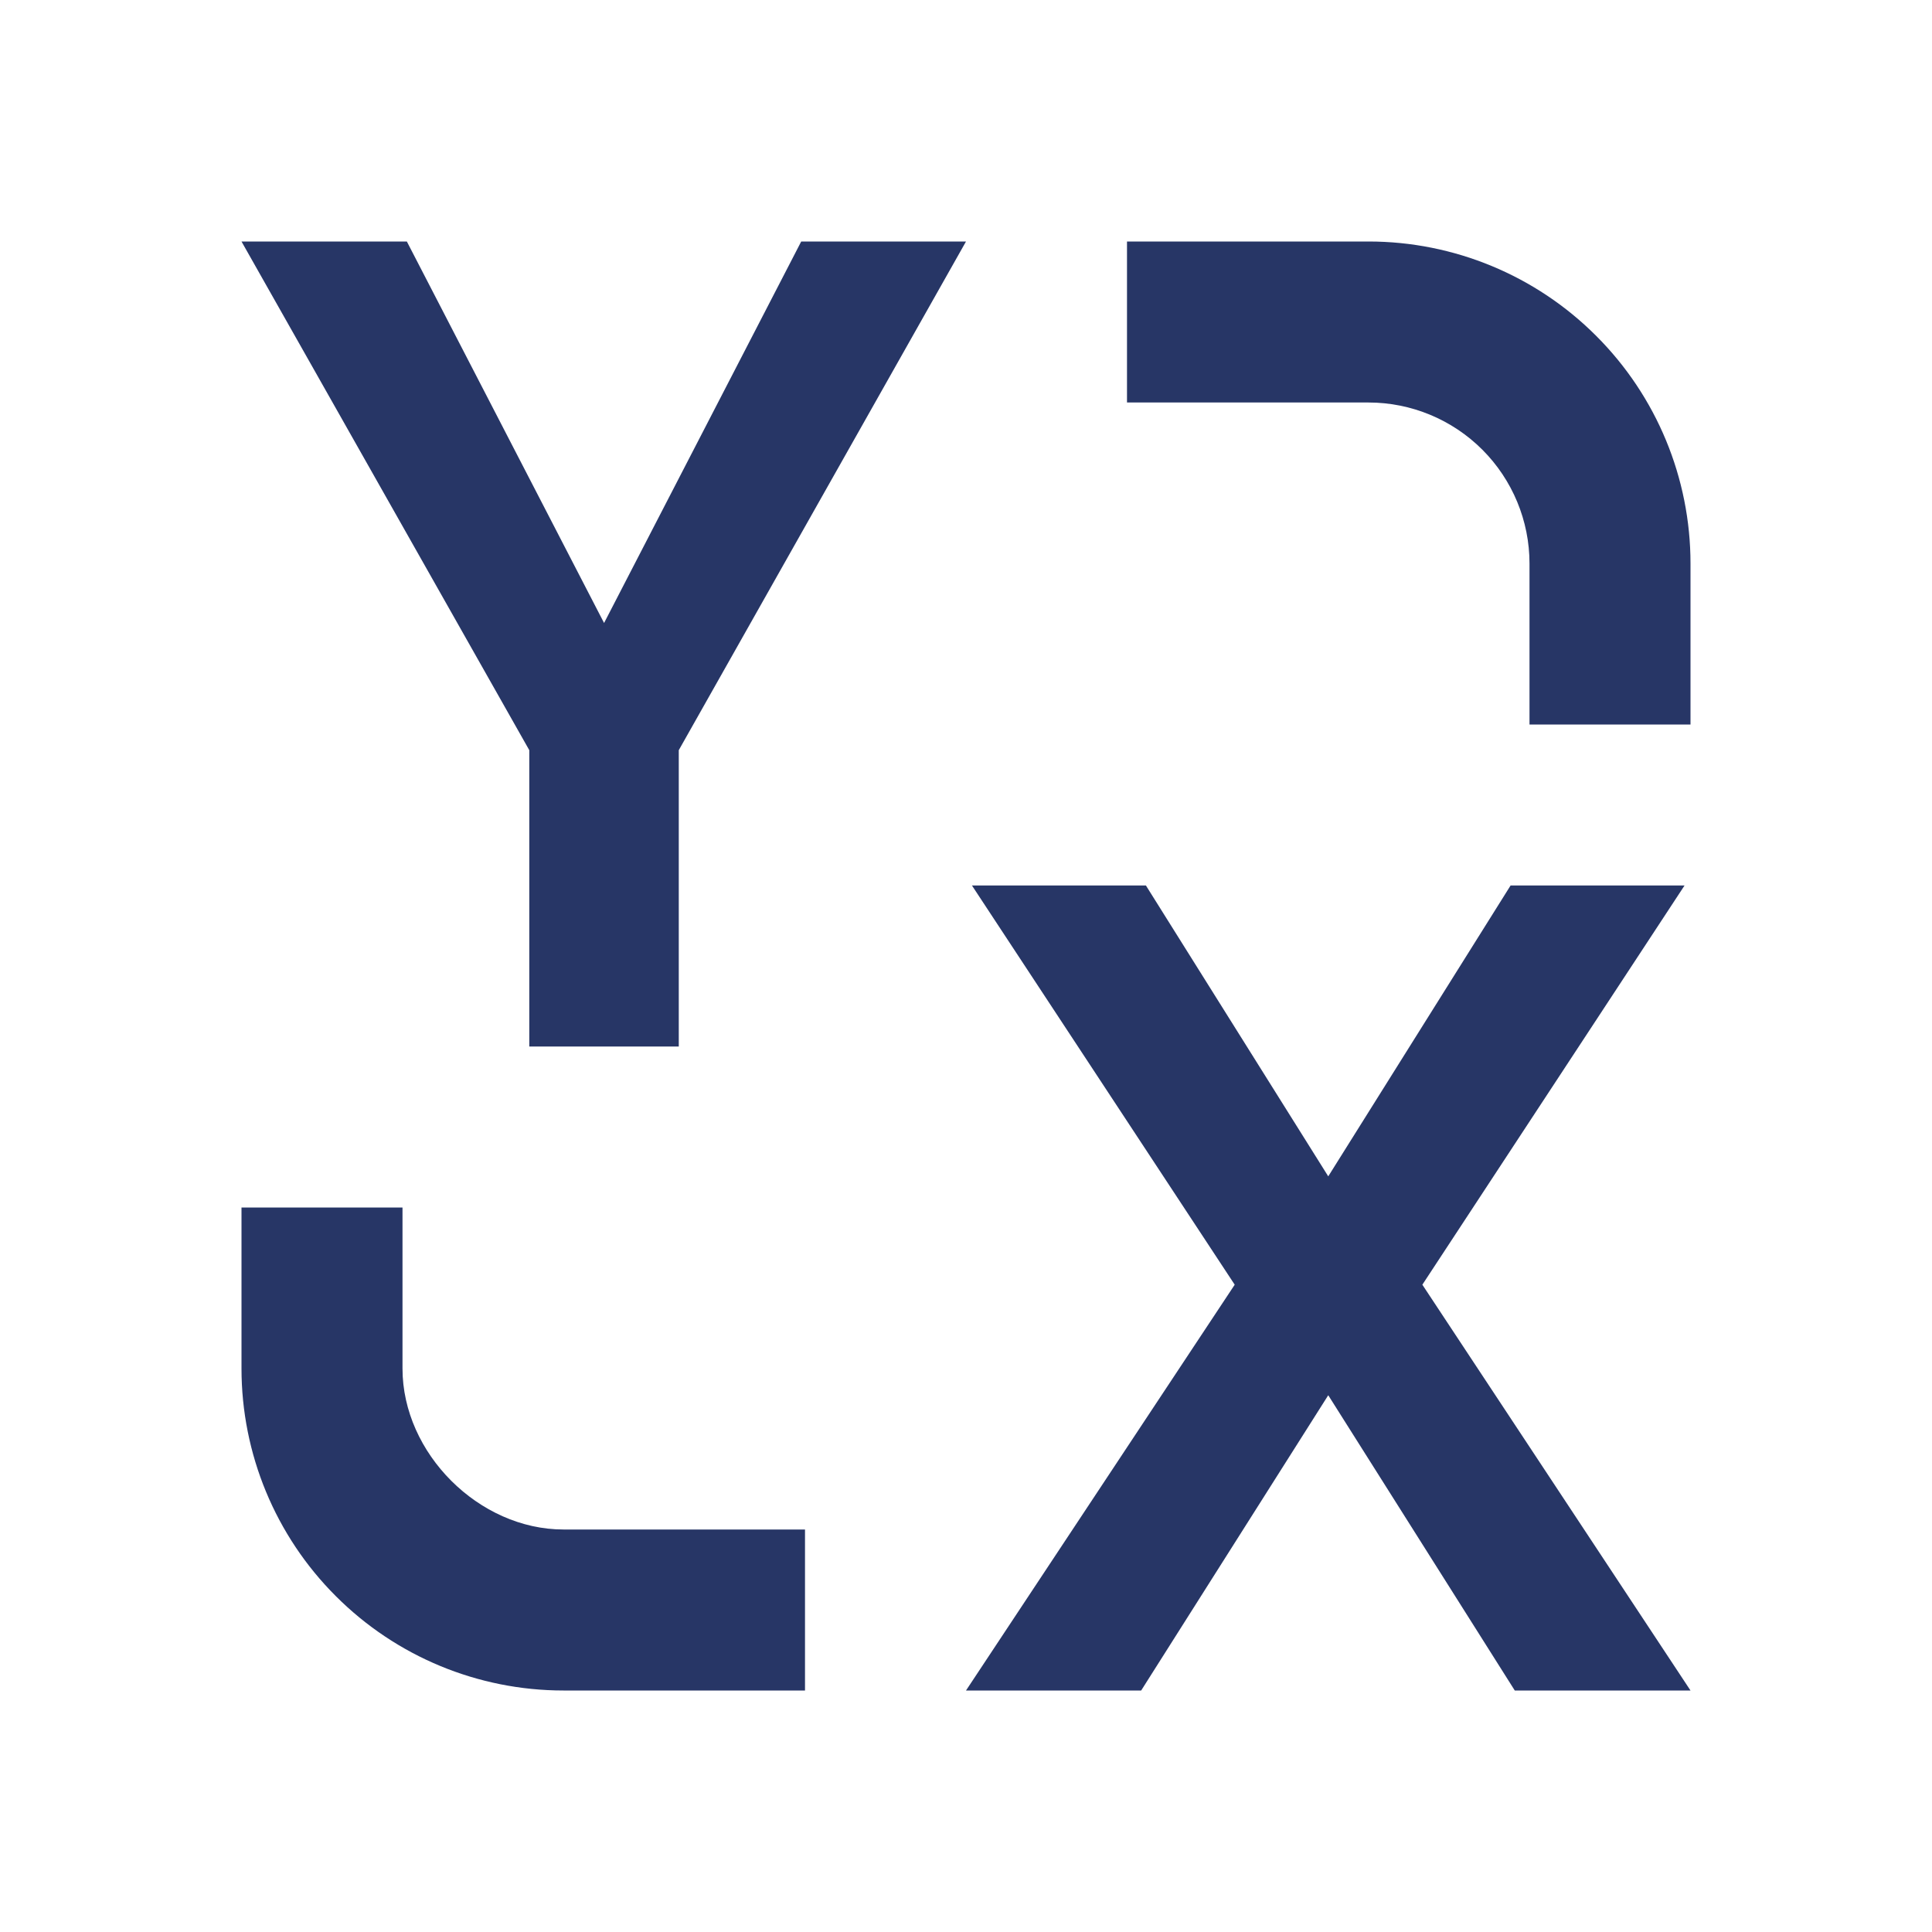 <svg width="24" height="24" viewBox="0 0 24 24" fill="none" xmlns="http://www.w3.org/2000/svg">
<path d="M5 15V17C5 18.054 5.95 19 7 19H10V21H7C5.939 21 4.922 20.579 4.172 19.828C3.421 19.078 3 18.061 3 17V15H5ZM17 3C18.061 3 19.078 3.421 19.828 4.172C20.579 4.922 21 5.939 21 7V9H19V7C19 6.47 18.789 5.961 18.414 5.586C18.039 5.211 17.53 5 17 5H14V3H17Z" fill="#273666"/>
<path d="M16.5 14.613L18.765 11H20.926L17.669 15.959L21 21H18.817L16.5 17.332L14.176 21H12L15.338 15.959L12.074 11H14.235L16.5 14.613Z" fill="#273666"/>
<path d="M7.504 7.739L9.953 3H12L8.432 9.319V13H6.575V9.319L3 3H5.054L7.504 7.739Z" fill="#273666"/>
</svg>

